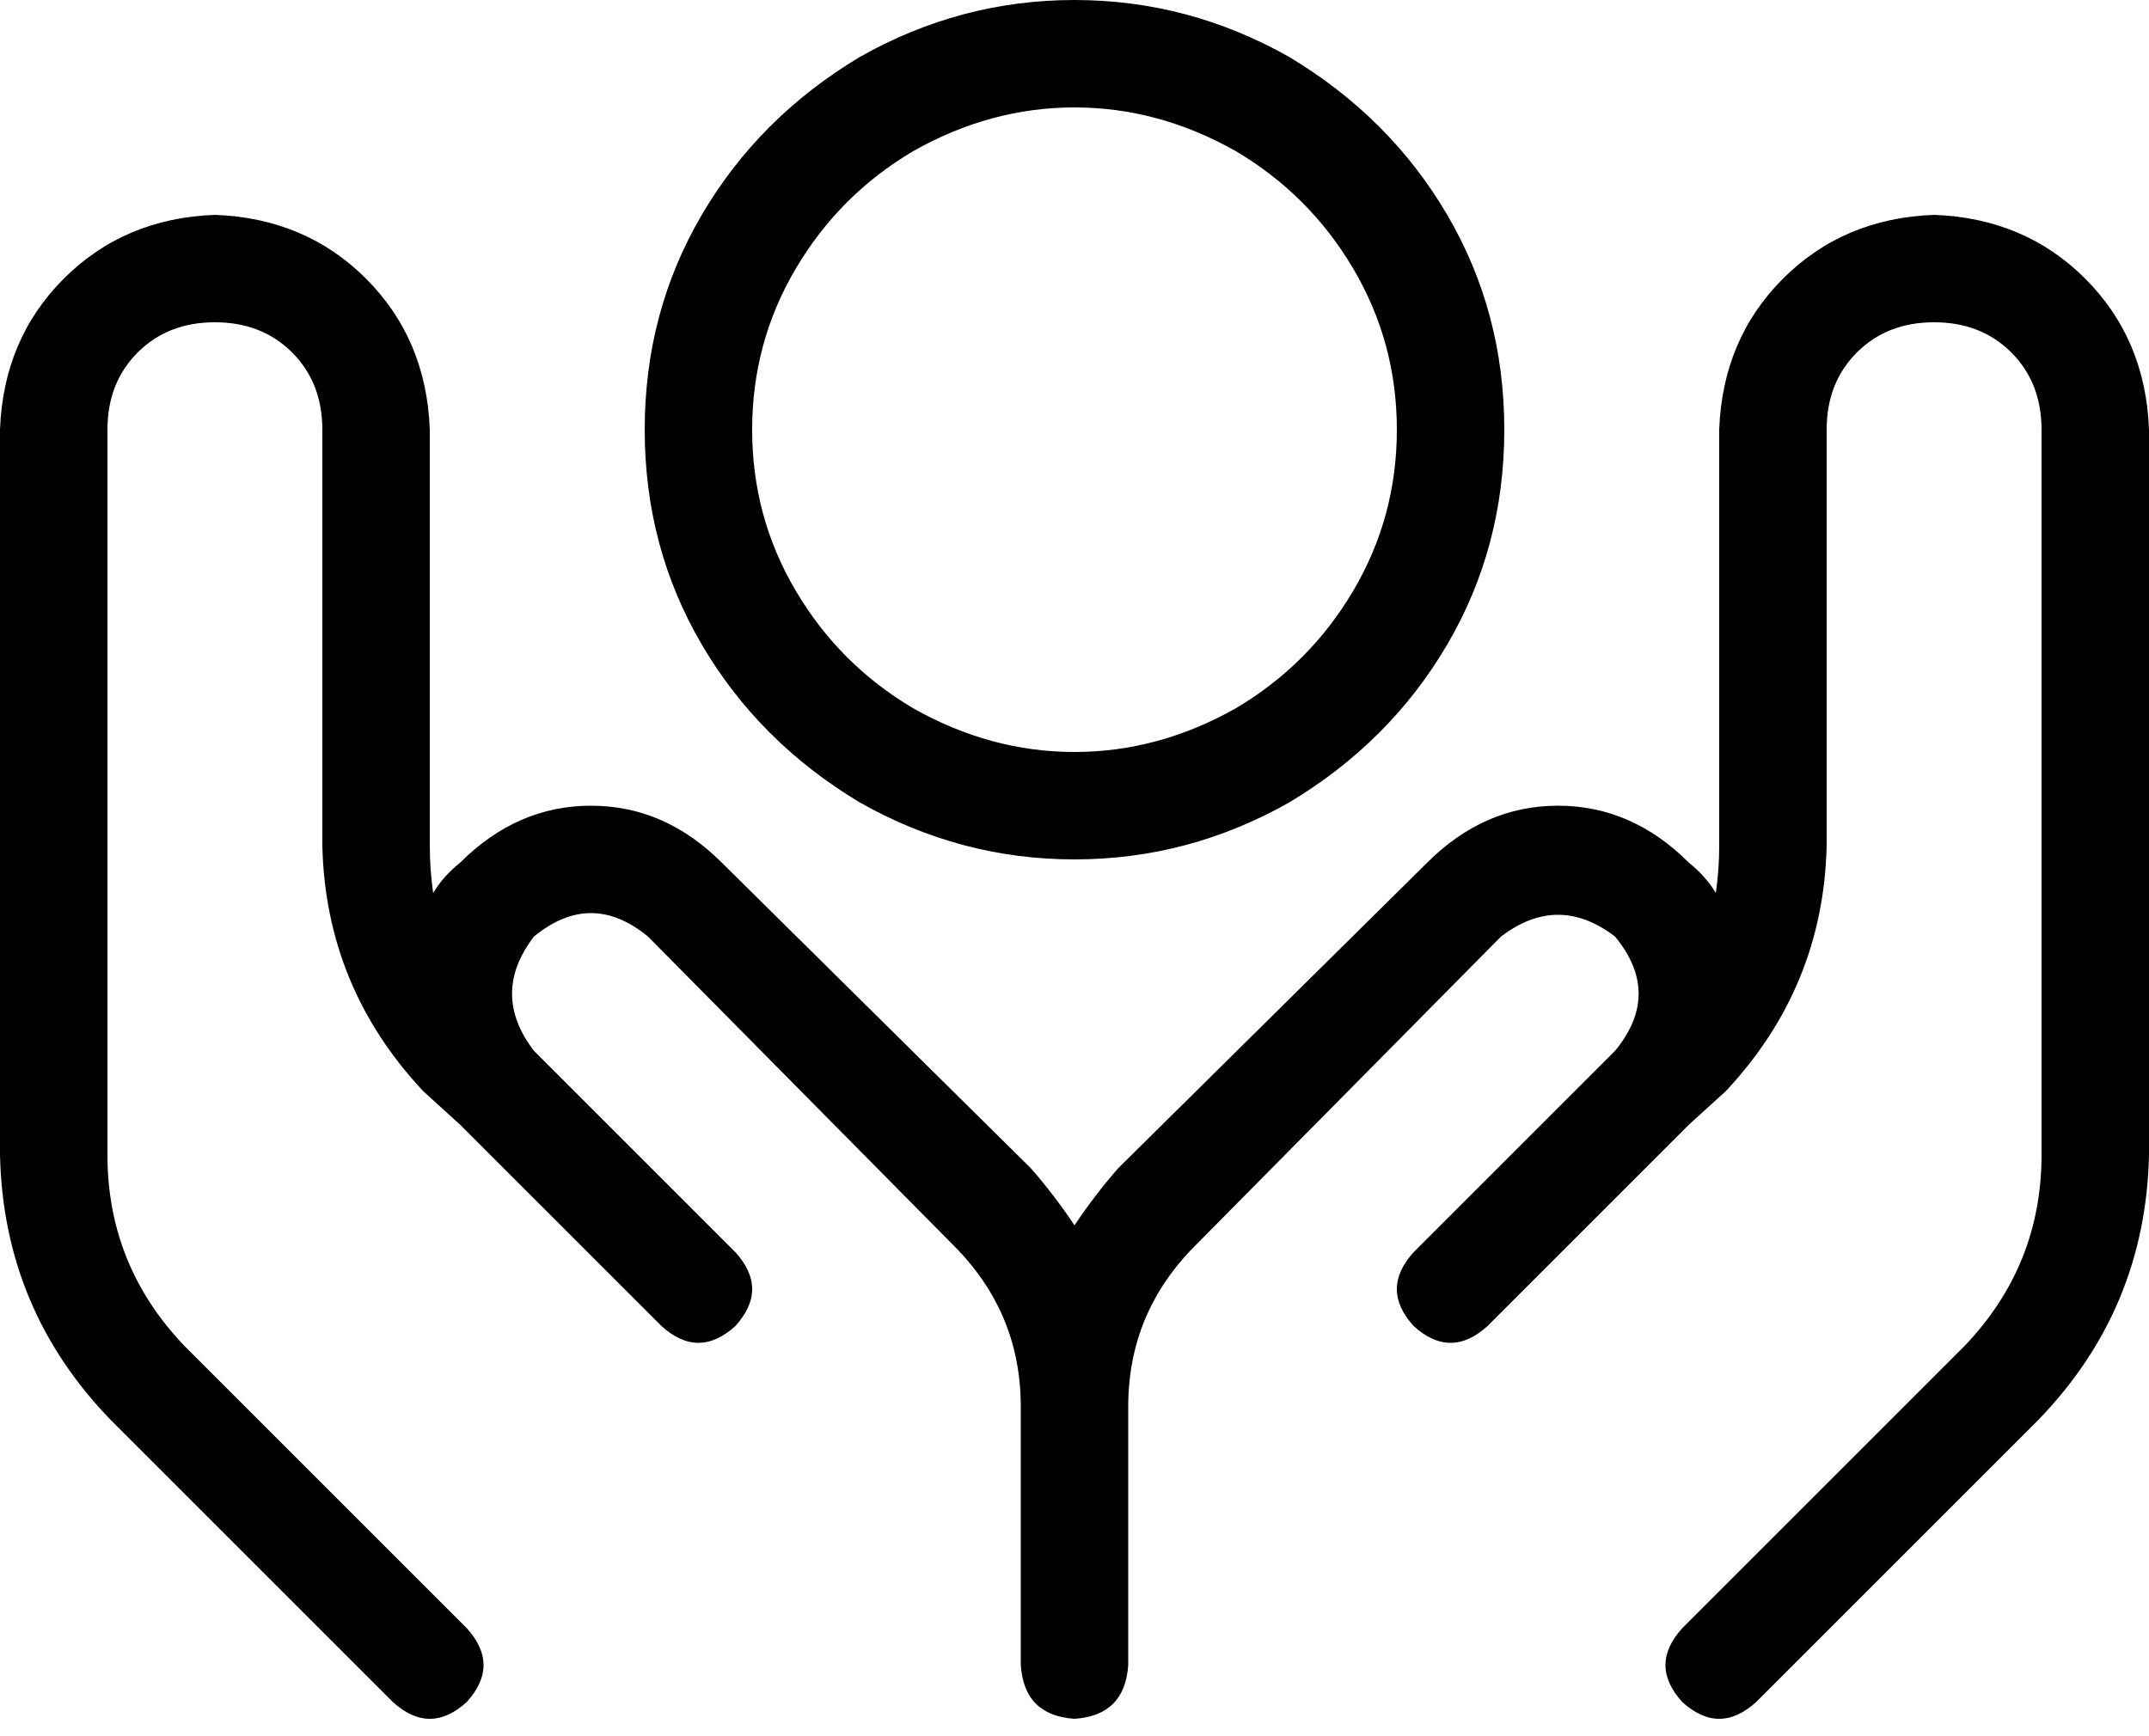 <svg xmlns="http://www.w3.org/2000/svg" viewBox="0 0 640 517">
    <path d="M 416 128 Q 416 102 403 80 L 403 80 Q 390 58 368 45 Q 345 32 320 32 Q 295 32 272 45 Q 250 58 237 80 Q 224 102 224 128 Q 224 154 237 176 Q 250 198 272 211 Q 295 224 320 224 Q 345 224 368 211 Q 390 198 403 176 Q 416 154 416 128 L 416 128 Z M 192 128 Q 192 93 209 64 L 209 64 Q 226 35 256 17 Q 286 0 320 0 Q 354 0 384 17 Q 414 35 431 64 Q 448 93 448 128 Q 448 163 431 192 Q 414 221 384 239 Q 354 256 320 256 Q 286 256 256 239 Q 226 221 209 192 Q 192 163 192 128 L 192 128 Z M 64 64 Q 91 65 109 83 L 109 83 Q 127 101 128 128 L 128 252 Q 128 259 129 266 Q 132 261 137 257 Q 154 240 176 240 Q 198 240 215 257 L 307 348 Q 314 356 320 365 Q 326 356 333 348 L 425 257 Q 442 240 464 240 Q 486 240 503 257 Q 508 261 511 266 Q 512 259 512 252 L 512 128 Q 513 101 531 83 Q 549 65 576 64 Q 603 65 621 83 Q 639 101 640 128 L 640 344 Q 639 390 607 423 L 523 507 Q 512 517 501 507 Q 491 496 501 485 L 585 401 Q 608 377 608 344 L 608 128 Q 608 114 599 105 Q 590 96 576 96 Q 562 96 553 105 Q 544 114 544 128 L 544 252 Q 543 294 514 325 L 503 335 L 459 379 L 443 395 Q 432 405 421 395 Q 411 384 421 373 L 437 357 L 437 357 L 481 313 L 481 313 Q 495 296 481 279 Q 464 266 447 279 L 356 371 Q 336 391 336 419 L 336 496 Q 335 511 320 512 Q 305 511 304 496 L 304 419 Q 304 391 284 371 L 193 279 Q 176 265 159 279 Q 146 296 159 313 L 203 357 L 219 373 Q 229 384 219 395 Q 208 405 197 395 L 181 379 L 181 379 L 137 335 L 137 335 L 126 325 Q 97 294 96 252 L 96 128 Q 96 114 87 105 Q 78 96 64 96 Q 50 96 41 105 Q 32 114 32 128 L 32 344 Q 32 377 55 401 L 139 485 Q 149 496 139 507 Q 128 517 117 507 L 33 423 Q 1 390 0 344 L 0 128 Q 1 101 19 83 Q 37 65 64 64 L 64 64 Z"/>
</svg>

